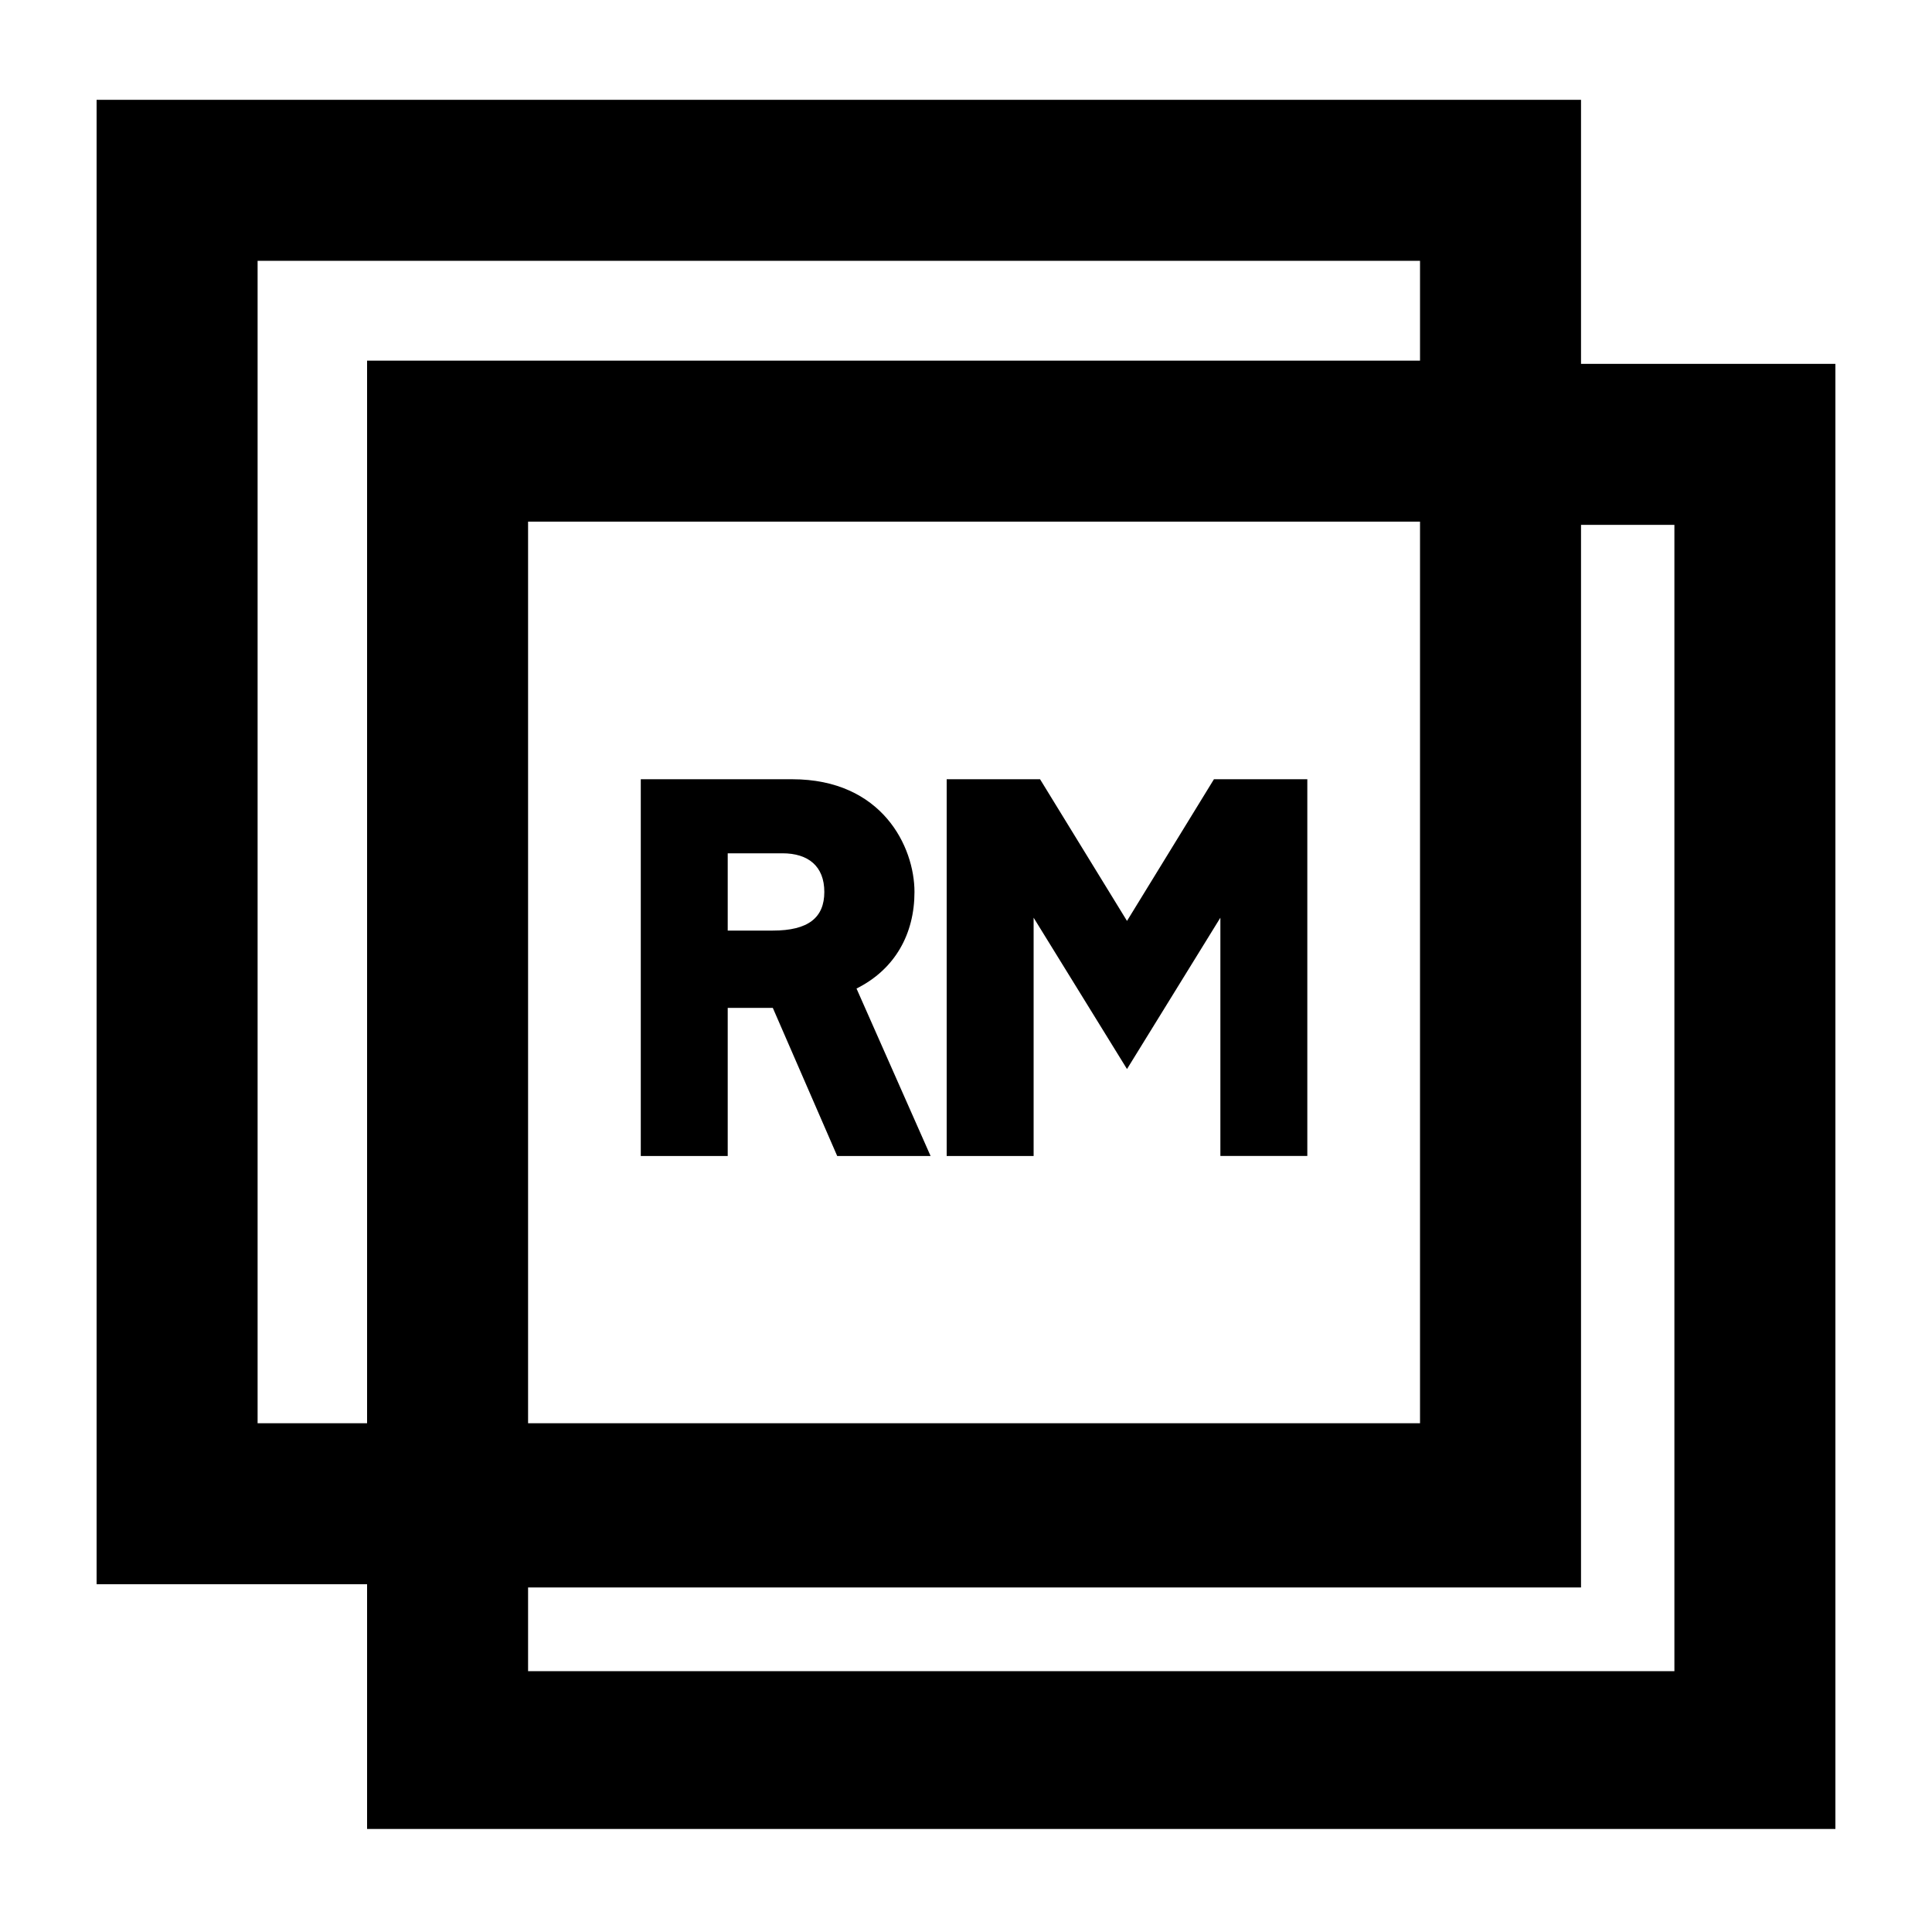 <svg xmlns="http://www.w3.org/2000/svg" viewBox="0 0 60 60"><switch><g><path d="M49.1 11.3V3.1H3v46.1h8.4v7.6H57V11.3h-7.9zM11.4 44.2H8V8.1h36.1v3.1H11.4v33zm32.7-28v28H16.4v-28h27.7zM16.4 51.9v-2.6h32.7v-33H52v35.6H16.4z"/><path d="M22.6 31.3H24l2 4.6h2.9l-2.3-5.2c1.2-.6 1.8-1.7 1.8-3 0-1.4-1-3.5-3.8-3.5h-4.7v11.7h2.7v-4.6zm0-4.8h1.7c.8 0 1.3.4 1.3 1.2 0 .8-.5 1.2-1.6 1.2h-1.4v-2.4zM32.1 28.5l2.9 4.7 2.9-4.7v7.4h2.7V24.2h-2.9L35 28.6l-2.7-4.4h-2.9v11.7h2.7z"/></g></switch></svg>